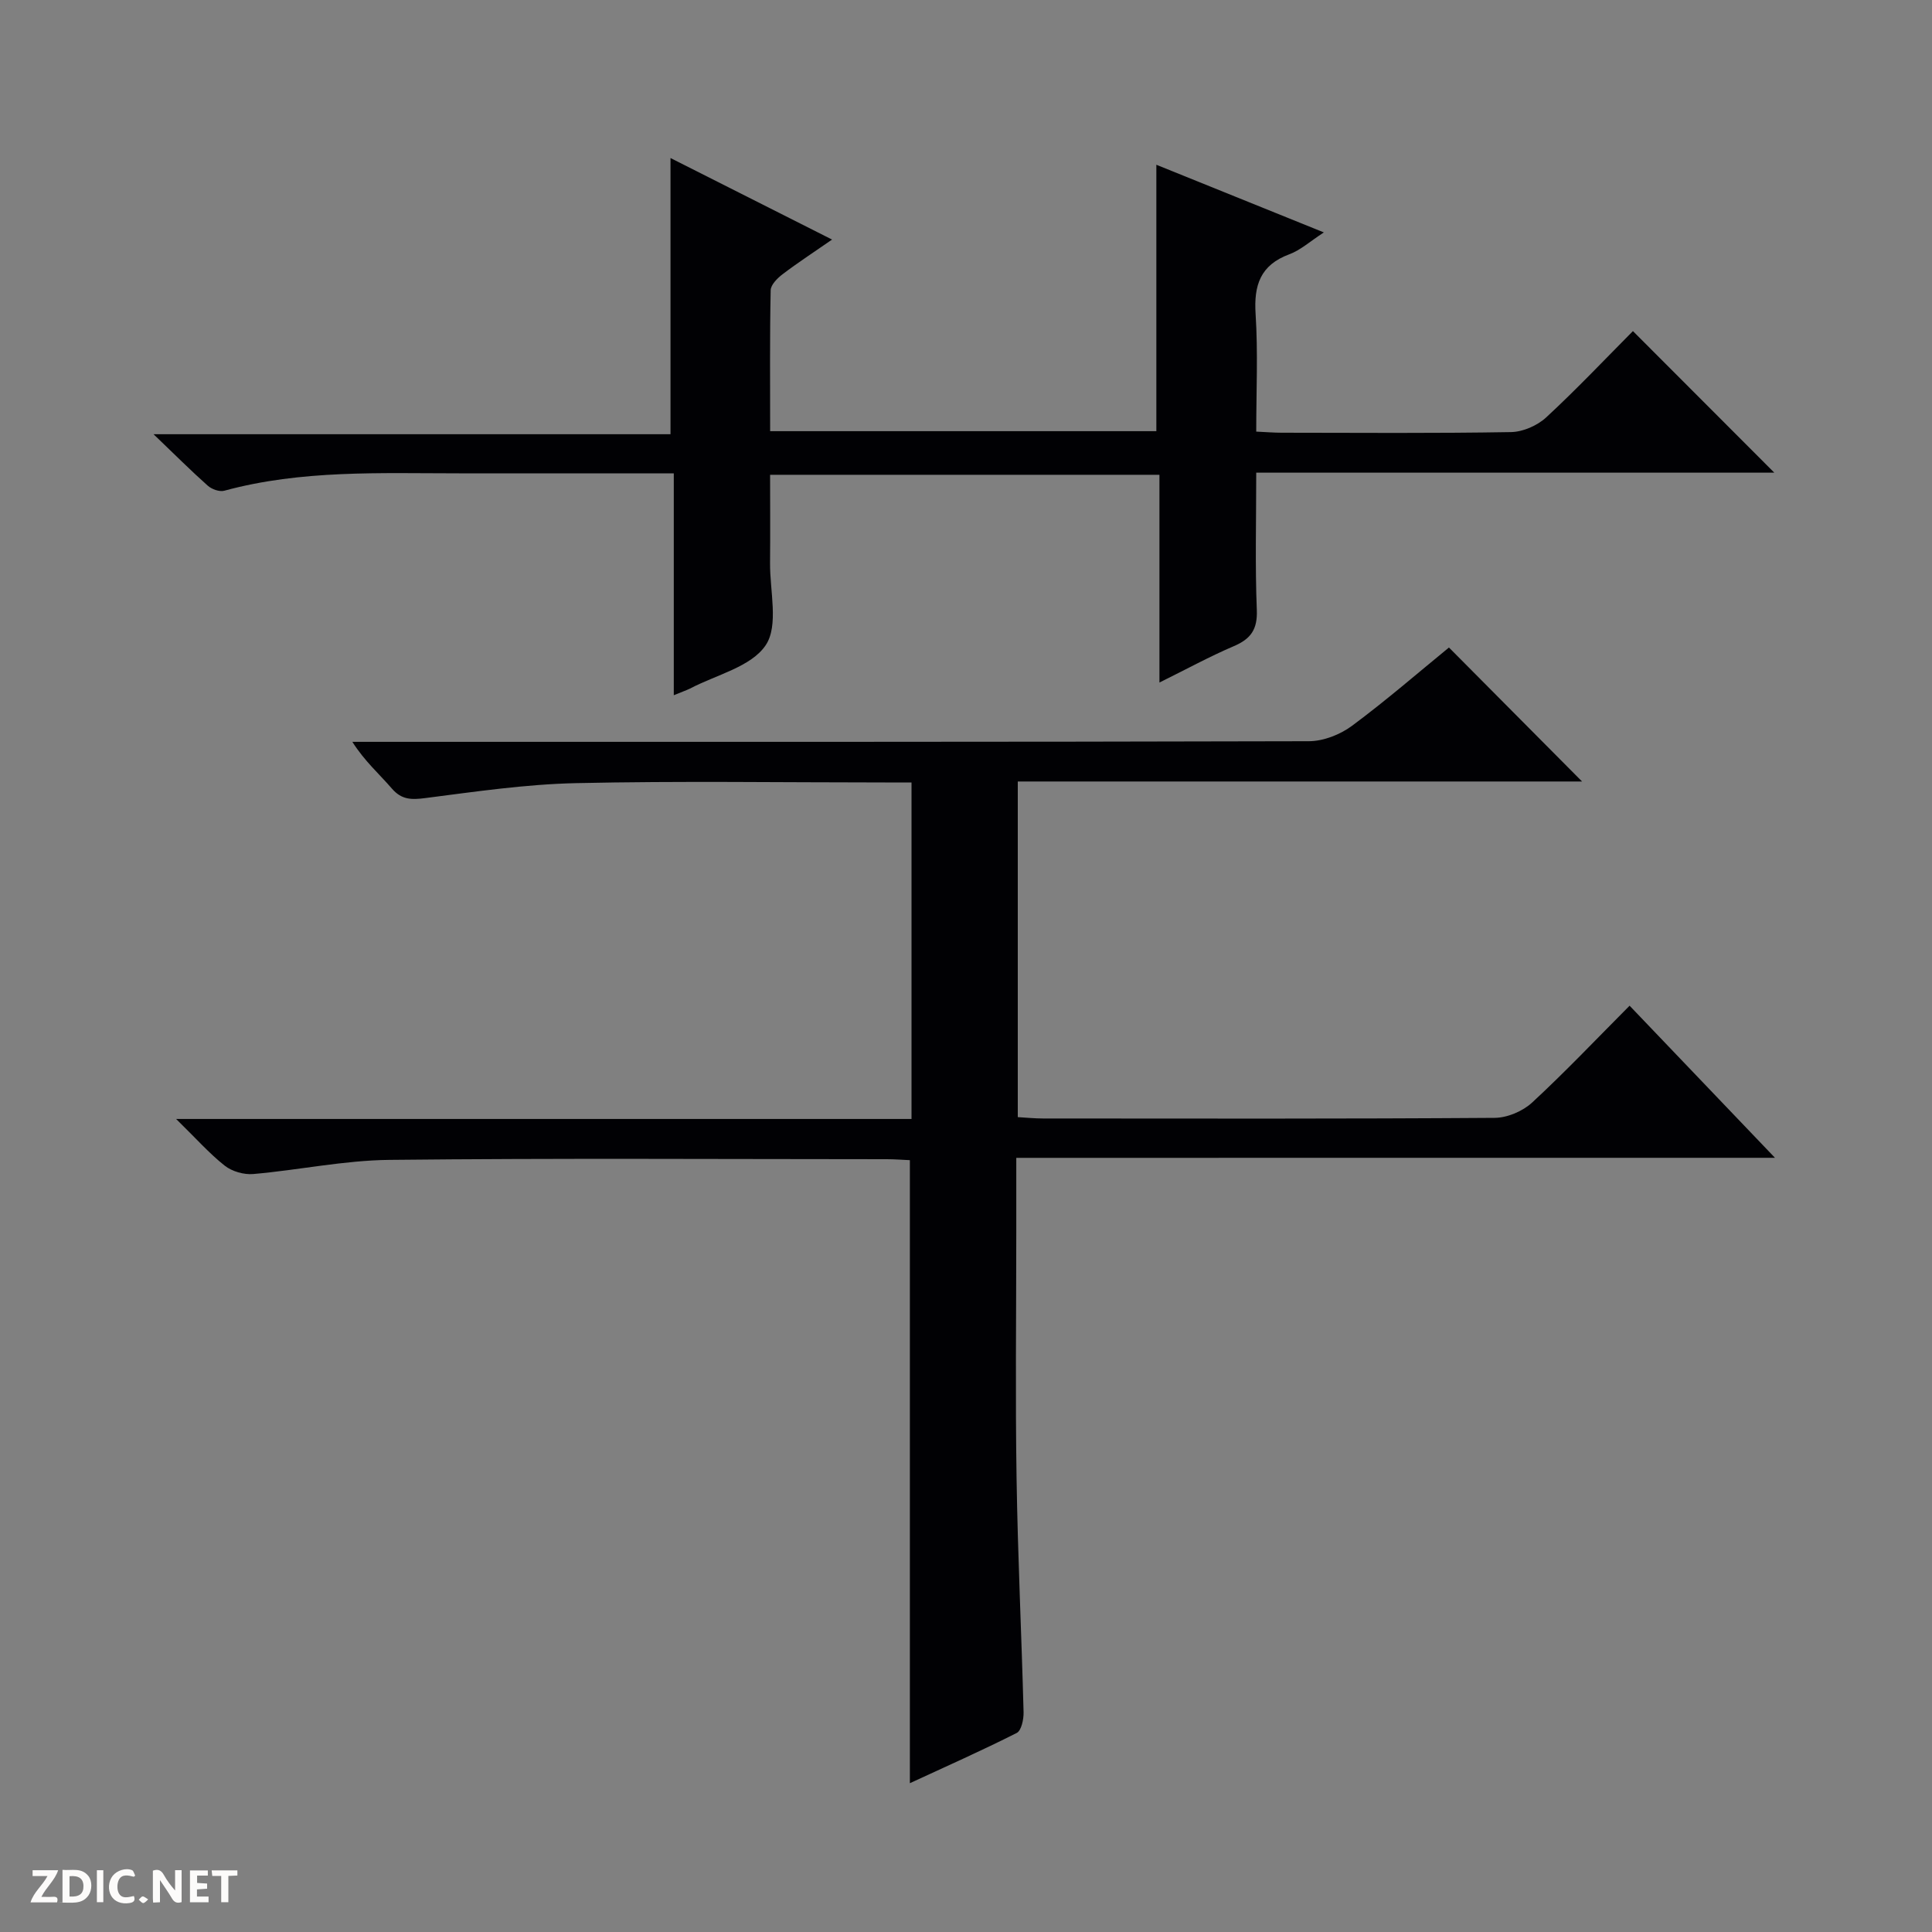 <svg enable-background="new 0 0 400 400" viewBox="0 0 400 400" xmlns="http://www.w3.org/2000/svg"><rect x="0" y="0" width="400" height="400" fill="#808080" stroke="none"/><g fill="#fcfbfa"><path d="m37.59 393.81c-.92.31-1.52.05-2-.78-.7-1.2-1.52-2.34-2.47-3.78v4.59c-.55.03-.95.05-1.41.07-.03-.37-.06-.64-.06-.91 0-1.91 0-3.81 0-5.7 1.13-.41 1.77-.03 2.29.91.62 1.11 1.38 2.14 2.31 3.19v-4.2h1.35v6.61z"/><path d="m12.94 393.88v-6.75c1.9.19 3.93-.54 5.37 1.29.8 1.01.78 2.88.03 3.97-1.37 1.97-3.4 1.51-6.4 1.49m2.45-1.22c2.04.12 2.92-.58 2.89-2.21-.03-1.51-.98-2.19-2.89-2z"/><path d="m11.81 393.87h-5.49c.68-2.18 2.47-3.48 3.51-5.45h-3.08v-1.21h5.29c-.71 2.13-2.44 3.48-3.47 5.51.86 0 1.63.04 2.39-.01.79-.05 1.14.21.85 1.16"/><path d="m39.33 393.86v-6.61h3.7v1.07h-2.22v1.52c.68.04 1.34.09 2.07.13v1.07c-.72.05-1.38.09-2.1.14v1.48h2.4v1.19h-3.85z"/><path d="m27.71 388.56c-1.15-.3-2.46-.61-3.1.64-.37.73-.41 1.93-.06 2.67.63 1.35 1.99.93 3.17.68.35.94-.01 1.32-.93 1.46-1.62.25-3.05-.27-3.76-1.48-.73-1.24-.6-3.03.31-4.17.88-1.11 2.71-1.7 4-1.16.32.13.44.74.65 1.12-.1.08-.19.16-.28.24"/><path d="m49.15 387.24v1.07c-.59.02-1.17.05-1.87.08v5.44h-1.48v-5.44h-1.85c-.05-.4-.08-.73-.13-1.15z"/><path d="m20.06 387.21h1.33v6.62h-1.33z"/><path d="m30.68 393.25c-.39.38-.8.79-1.05.76-.32-.05-.6-.45-.9-.7.26-.24.51-.64.8-.67.29-.04.62.3 1.15.61"/></g><path d="m210.41 239.72v15.39c0 17-.21 34 .06 51 .25 16.13 1.03 32.24 1.45 48.37.04 1.47-.45 3.82-1.42 4.31-7.22 3.65-14.62 6.93-22.12 10.4 0-43.25 0-85.95 0-128.99-1.53-.07-3.15-.2-4.77-.2-34.33-.01-68.67-.23-102.99.14-9.4.1-18.77 2.11-28.18 2.93-1.93.17-4.39-.53-5.9-1.72-3.21-2.53-5.96-5.66-10.08-9.68h152.26c0-23.51 0-46.27 0-69.67-1.94 0-3.71 0-5.48 0-21.33 0-42.67-.33-63.99.14-10.41.23-20.81 1.76-31.17 3.09-2.88.37-4.92.39-6.96-1.98-2.58-3-5.6-5.61-8.17-9.66h5.57c64.16 0 128.33.04 192.49-.13 2.99-.01 6.43-1.36 8.87-3.16 7.08-5.25 13.75-11.04 20.11-16.24 9.38 9.45 18.59 18.72 27.56 27.74-38.13 0-77.32 0-116.83 0v69.49c1.73.1 3.48.28 5.24.28 31.17.02 62.33.09 93.5-.13 2.62-.02 5.8-1.37 7.74-3.16 6.84-6.32 13.26-13.1 20.19-20.06 9.94 10.4 19.67 20.59 30.1 31.49-52.69.01-104.53.01-157.08.01z" fill="#010104"/><path d="m139.5 143.94c0-15.75 0-30.67 0-45.94-15.19 0-29.83 0-44.47 0-16.29 0-32.62-.75-48.6 3.6-.99.27-2.59-.31-3.41-1.04-3.47-3.08-6.75-6.37-11.23-10.66h107.03c0-19.35 0-38.02 0-57.18 10.84 5.47 21.83 11.02 33.45 16.88-3.8 2.64-7.11 4.79-10.25 7.18-1.08.82-2.44 2.18-2.46 3.32-.2 9.61-.11 19.23-.11 29.17h79.96c0-18.33 0-36.53 0-55.16 11.21 4.53 22.52 9.1 34.68 14.01-2.85 1.85-4.83 3.67-7.16 4.53-5.99 2.23-7.36 6.39-6.97 12.38.51 7.94.13 15.93.13 24.33 2.01.09 3.63.23 5.25.23 15.83.02 31.66.14 47.48-.13 2.48-.04 5.46-1.34 7.3-3.04 6.35-5.87 12.29-12.17 17.96-17.87 9.92 9.93 19.62 19.65 29.27 29.31-35.08 0-70.9 0-107.26 0 0 9.88-.25 19.17.12 28.43.16 4.02-1.24 5.99-4.76 7.49-5.01 2.14-9.81 4.77-15.4 7.53 0-14.68 0-28.71 0-43.01-26.95 0-53.37 0-80.61 0 0 6.04.05 12.12-.01 18.21-.06 5.81 1.83 13-.9 17.07-3 4.49-10.27 6.13-15.69 8.99-.74.36-1.52.61-3.34 1.37z" fill="#010104"/></svg>